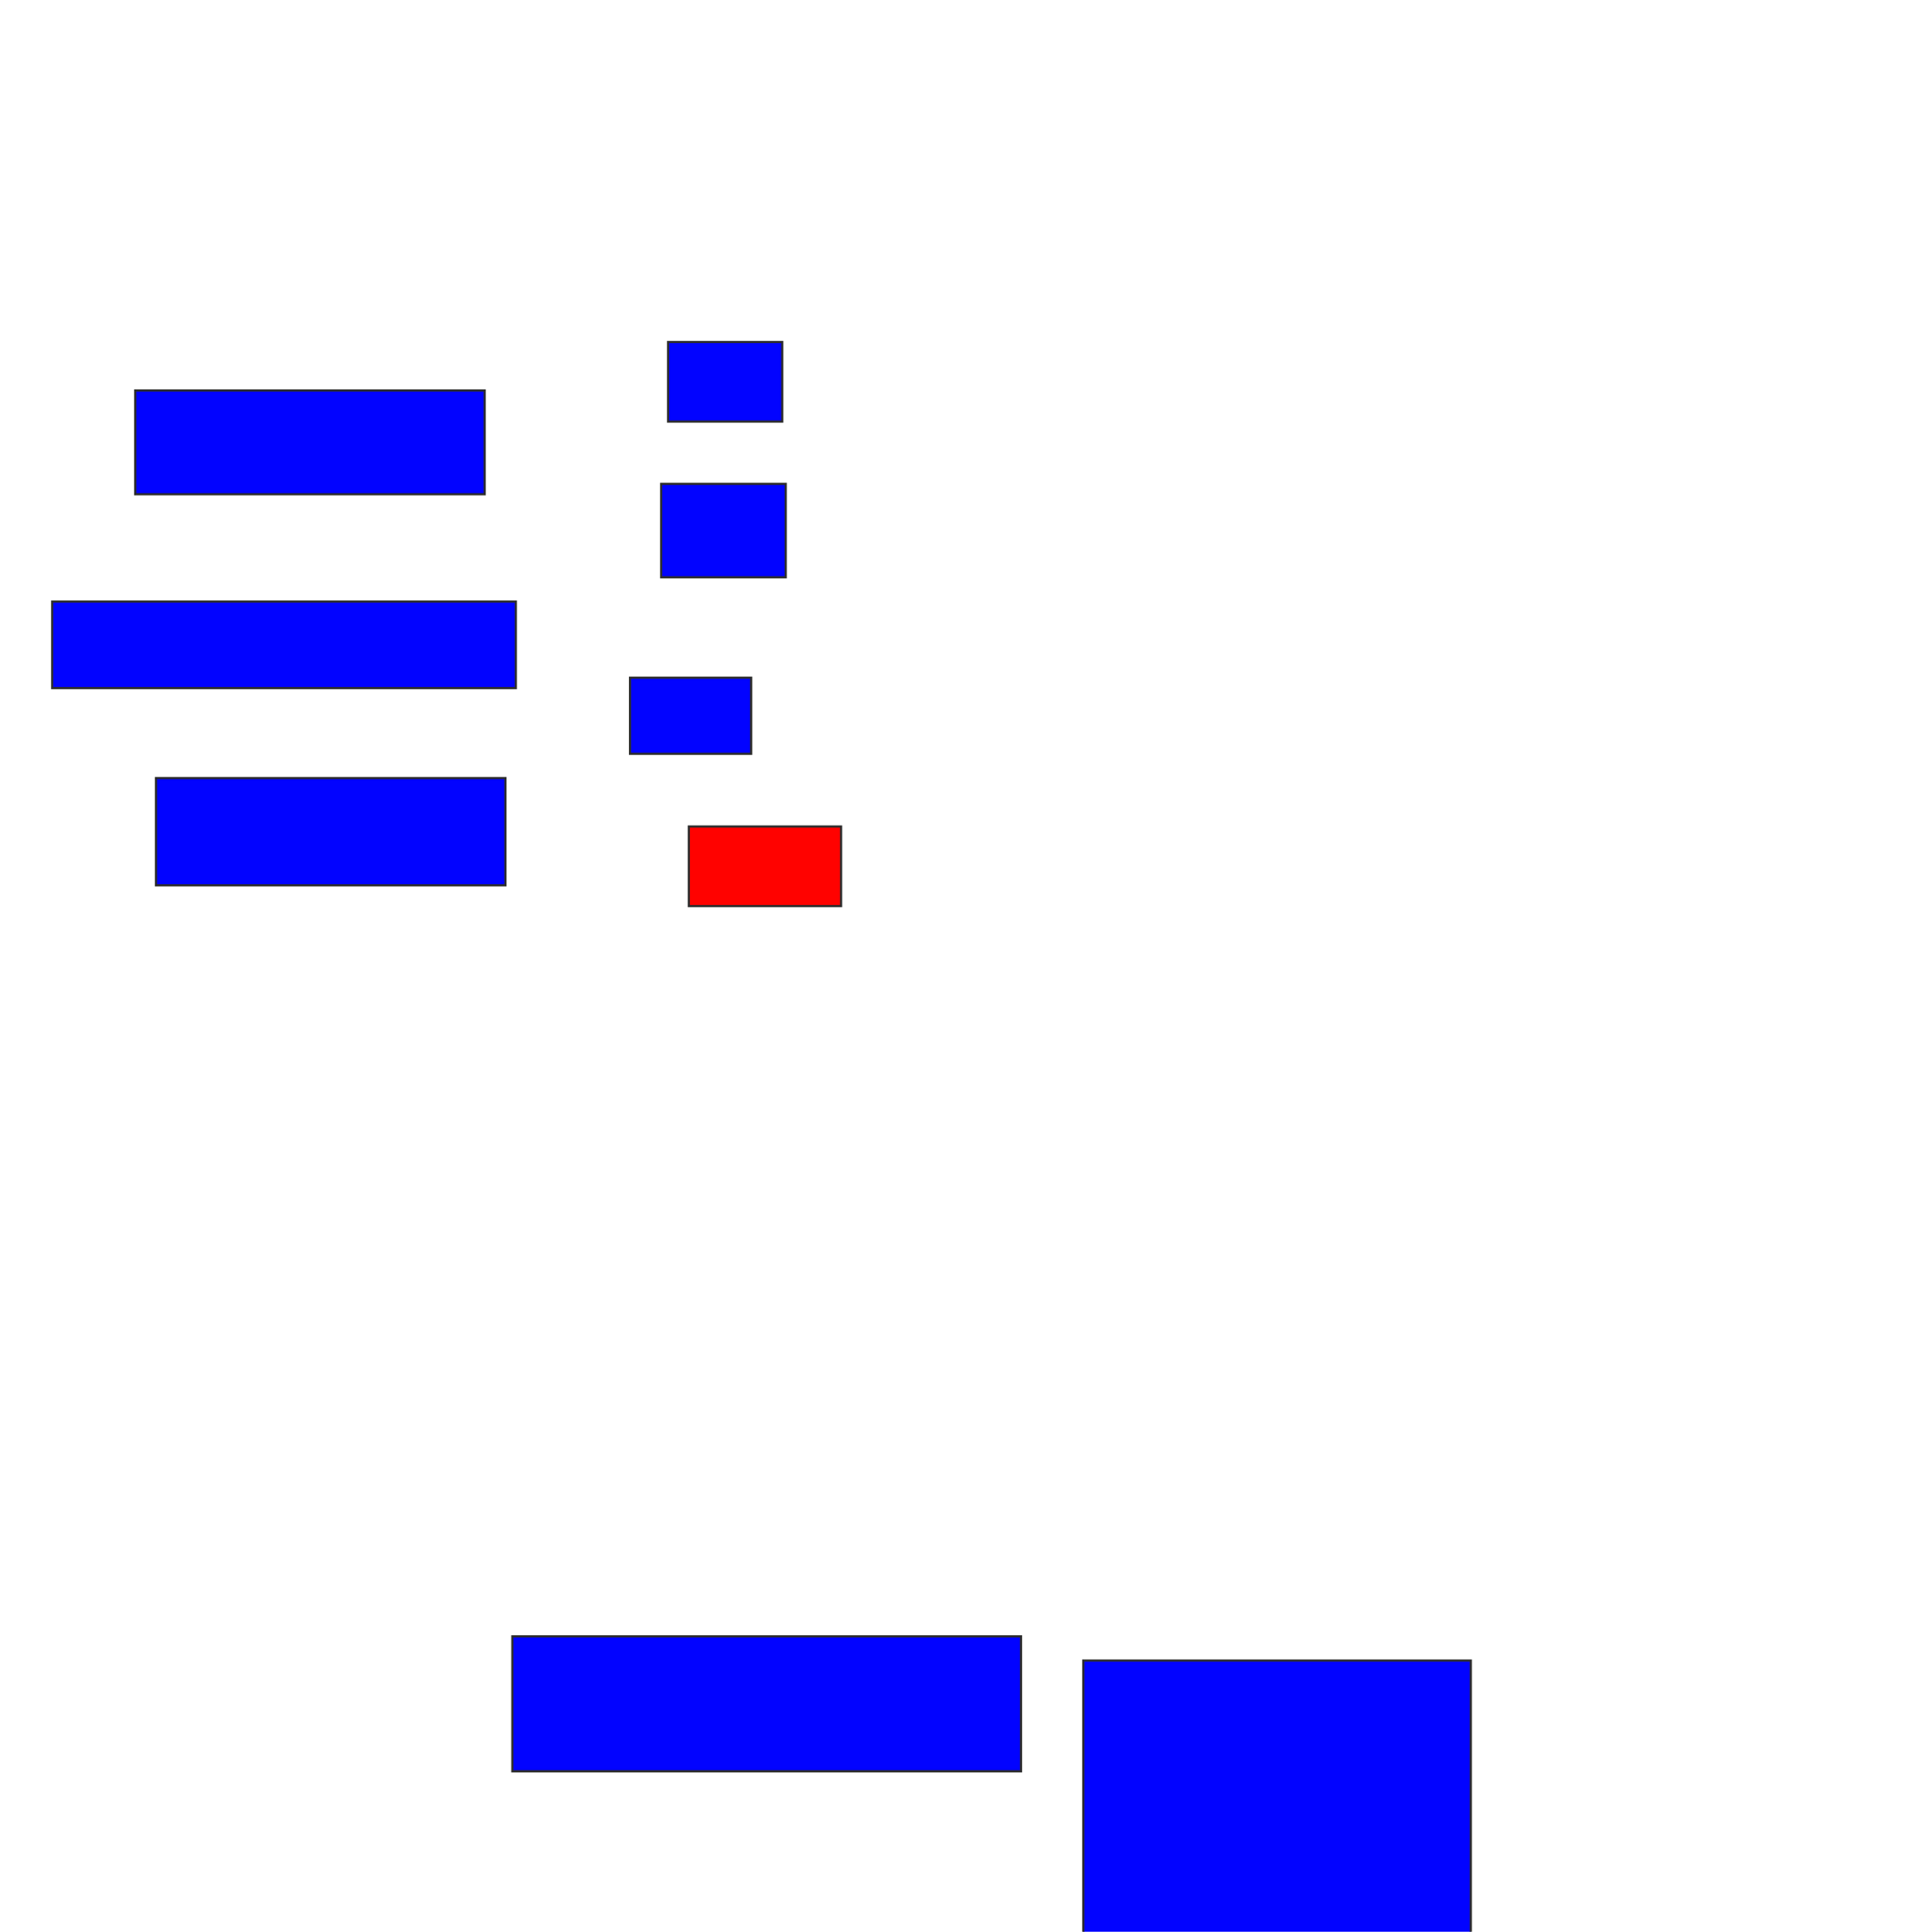 <svg xmlns="http://www.w3.org/2000/svg" width="884" height="886">
 <!-- Created with Image Occlusion Enhanced -->
 <g>
  <title>Labels</title>
 </g>
 <g>
  <title>Masks</title>
  <rect id="813146622bd64c818694481ee2f8f33e-ao-1" height="36.508" width="52.381" y="156.857" x="306.476" stroke="#2D2D2D" fill="#0203ff"/>
  <rect id="813146622bd64c818694481ee2f8f33e-ao-2" height="42.857" width="57.143" y="221.937" x="303.302" stroke="#2D2D2D" fill="#0203ff"/>
  <rect id="813146622bd64c818694481ee2f8f33e-ao-3" height="47.619" width="160.317" y="179.079" x="62.032" stroke="#2D2D2D" fill="#0203ff"/>
  <rect id="813146622bd64c818694481ee2f8f33e-ao-4" height="34.921" width="55.556" y="310.825" x="289.016" stroke="#2D2D2D" fill="#0203ff"/>
  <rect id="813146622bd64c818694481ee2f8f33e-ao-5" height="36.508" width="69.841" y="379.079" x="316" stroke="#2D2D2D" fill="#ff0200" class="qshape"/>
  <rect id="813146622bd64c818694481ee2f8f33e-ao-6" height="39.683" width="212.698" y="275.905" x="23.937" stroke="#2D2D2D" fill="#0203ff"/>
  <rect id="813146622bd64c818694481ee2f8f33e-ao-7" height="49.206" width="160.317" y="356.857" x="71.556" stroke="#2D2D2D" fill="#0203ff"/>
  <rect id="813146622bd64c818694481ee2f8f33e-ao-8" height="61.905" width="233.333" y="750.508" x="235.048" stroke="#2D2D2D" fill="#0203ff"/>
  <rect id="813146622bd64c818694481ee2f8f33e-ao-9" height="128.571" width="177.778" y="761.619" x="496.952" stroke="#2D2D2D" fill="#0203ff"/>
 </g>
</svg>
